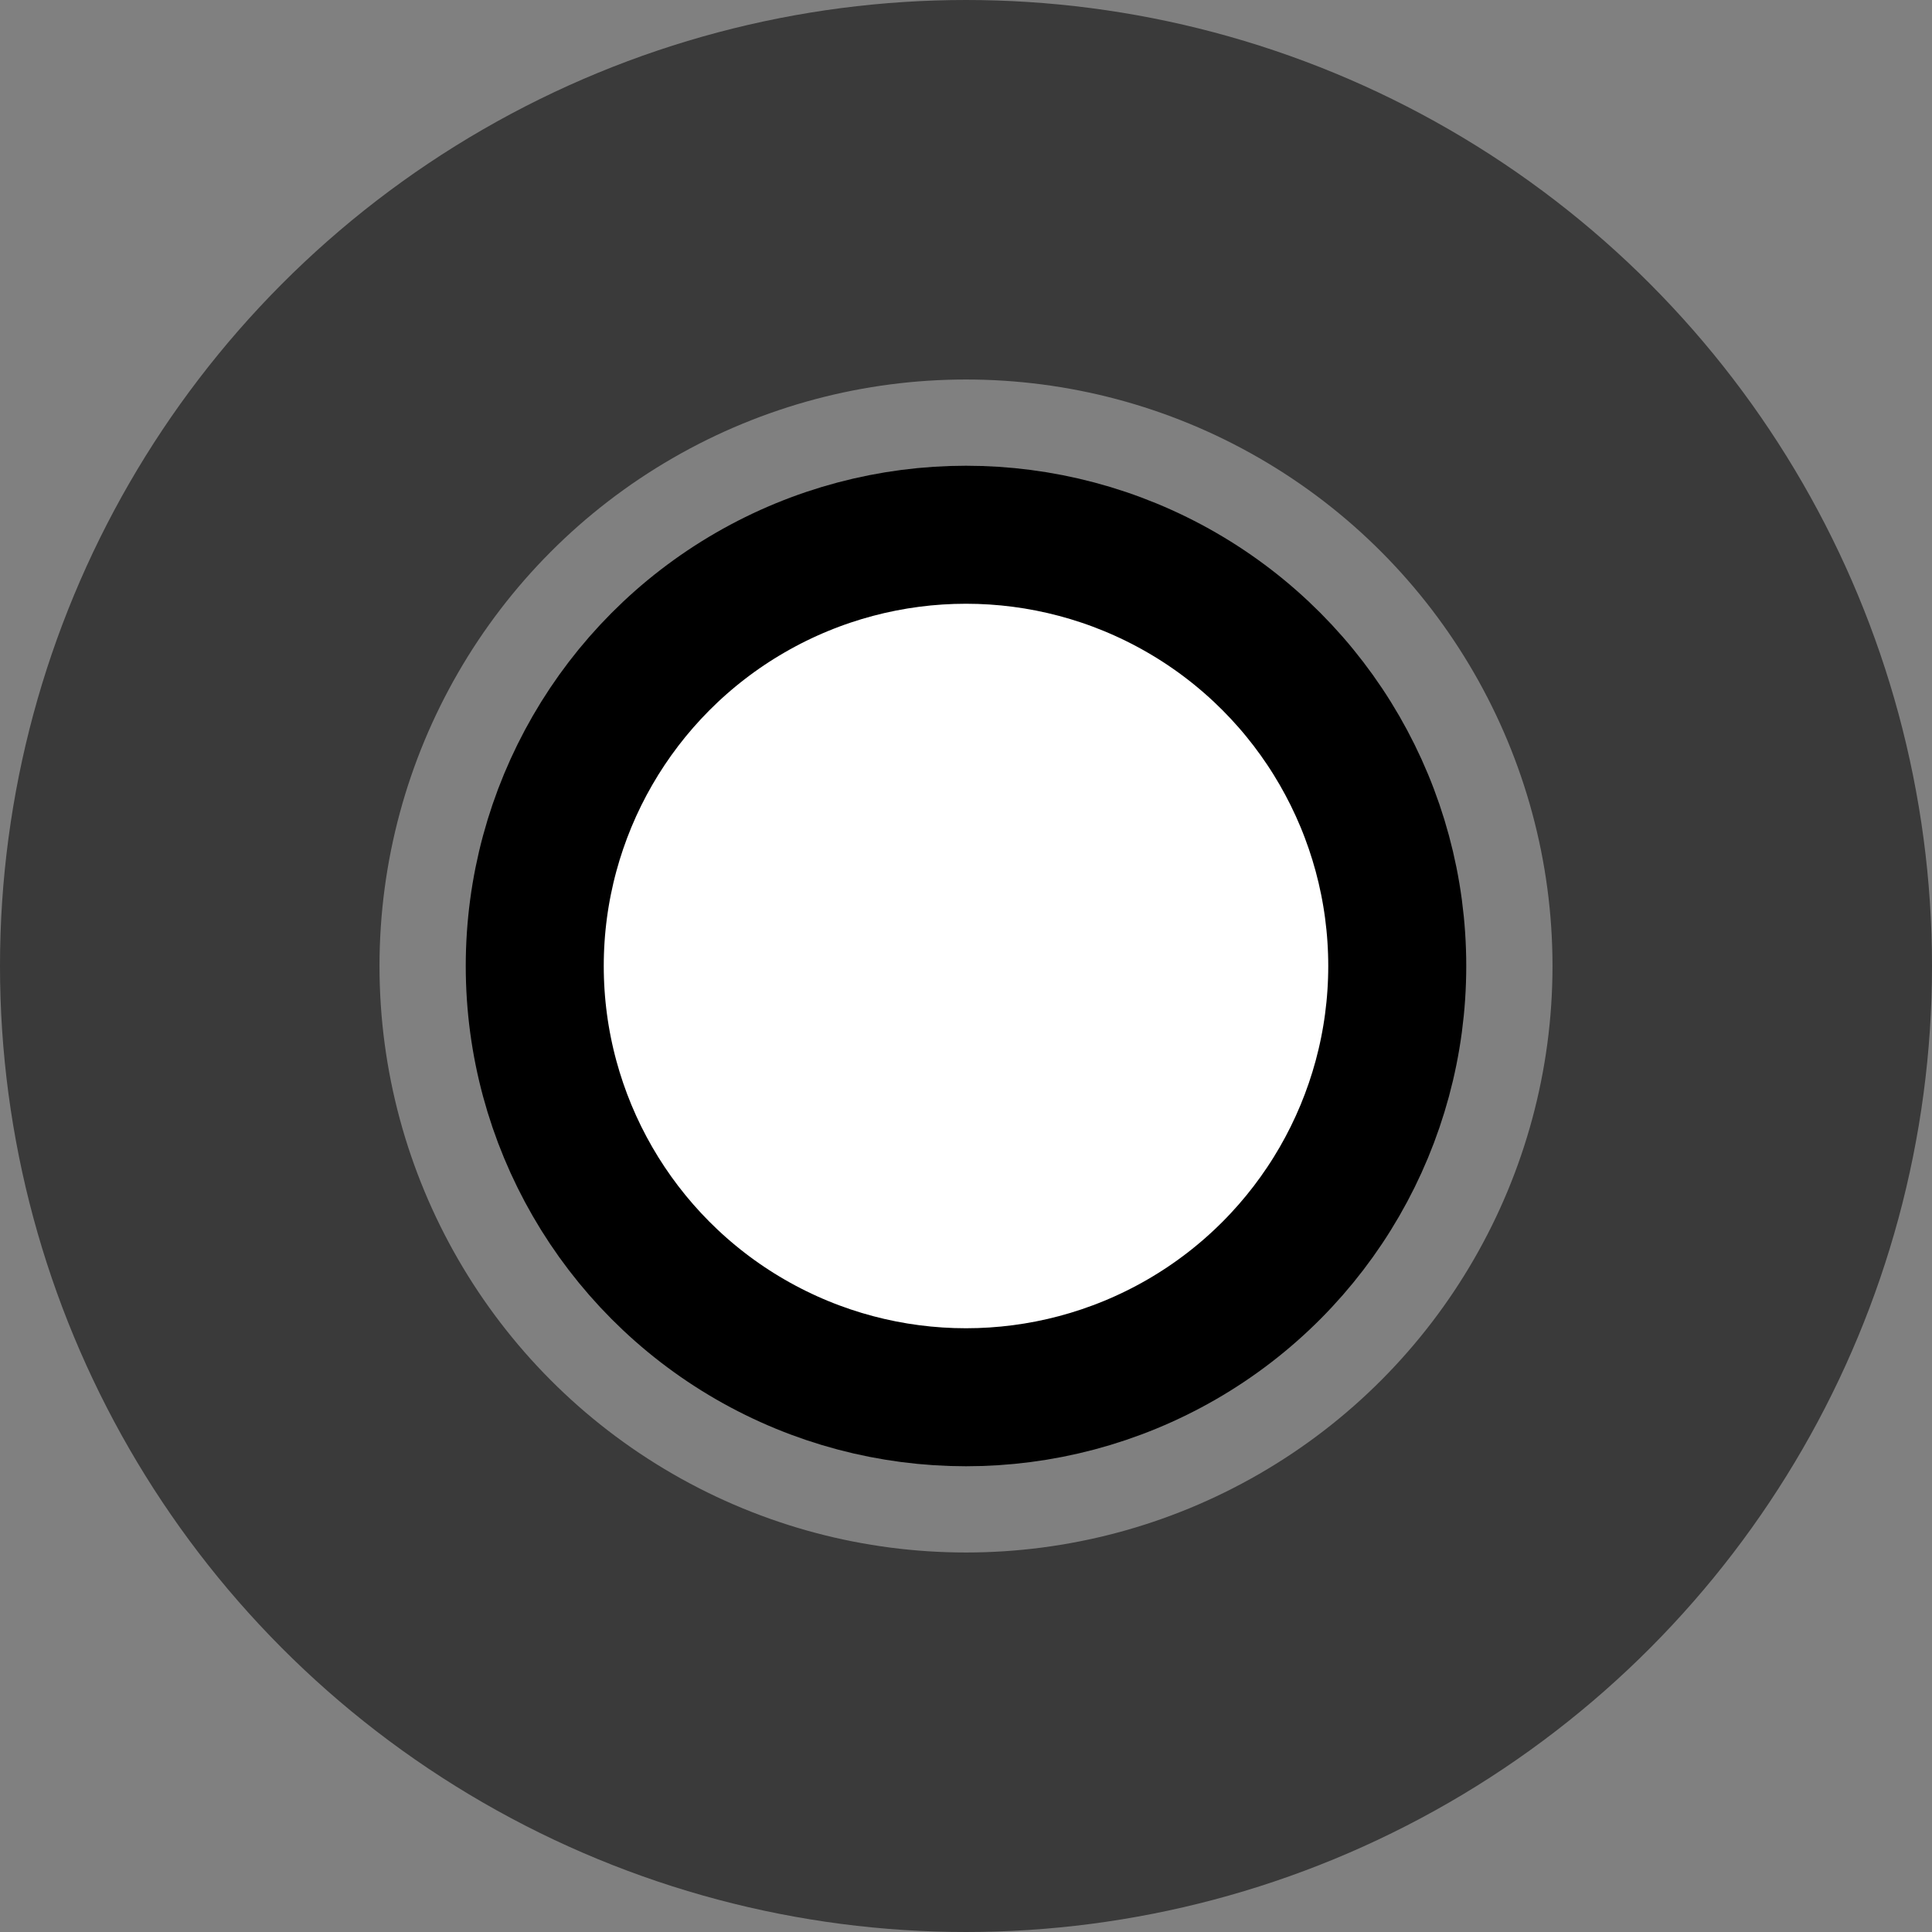 <?xml version="1.0" encoding="UTF-8" standalone="no"?>
<svg width="112px" height="112px" viewBox="0 0 112 112" version="1.1" xmlns="http://www.w3.org/2000/svg" xmlns:xlink="http://www.w3.org/1999/xlink">
    <rect x="0" y="0" width="112" height="112" fill="#808080" stroke="none"/>
    <!-- Generator: Sketch 39 (31667) - http://www.bohemiancoding.com/sketch -->
    <title>stop1</title>
    <desc>Created with Sketch.</desc>
    <defs></defs>
    <g id="Page-1" stroke="none" stroke-width="1" fill="none" fill-rule="evenodd">
        <g id="stop1" transform="translate(11, 11)" stroke="#000000">
            <circle id="Oval-1" stroke-opacity="0.548" stroke-width="22" cx="45" cy="45" r="45"></circle>
            <circle id="Oval-1" stroke-width="8" fill="#FFFFFF" cx="45" cy="45" r="25"></circle>
        </g>
    </g>
</svg>